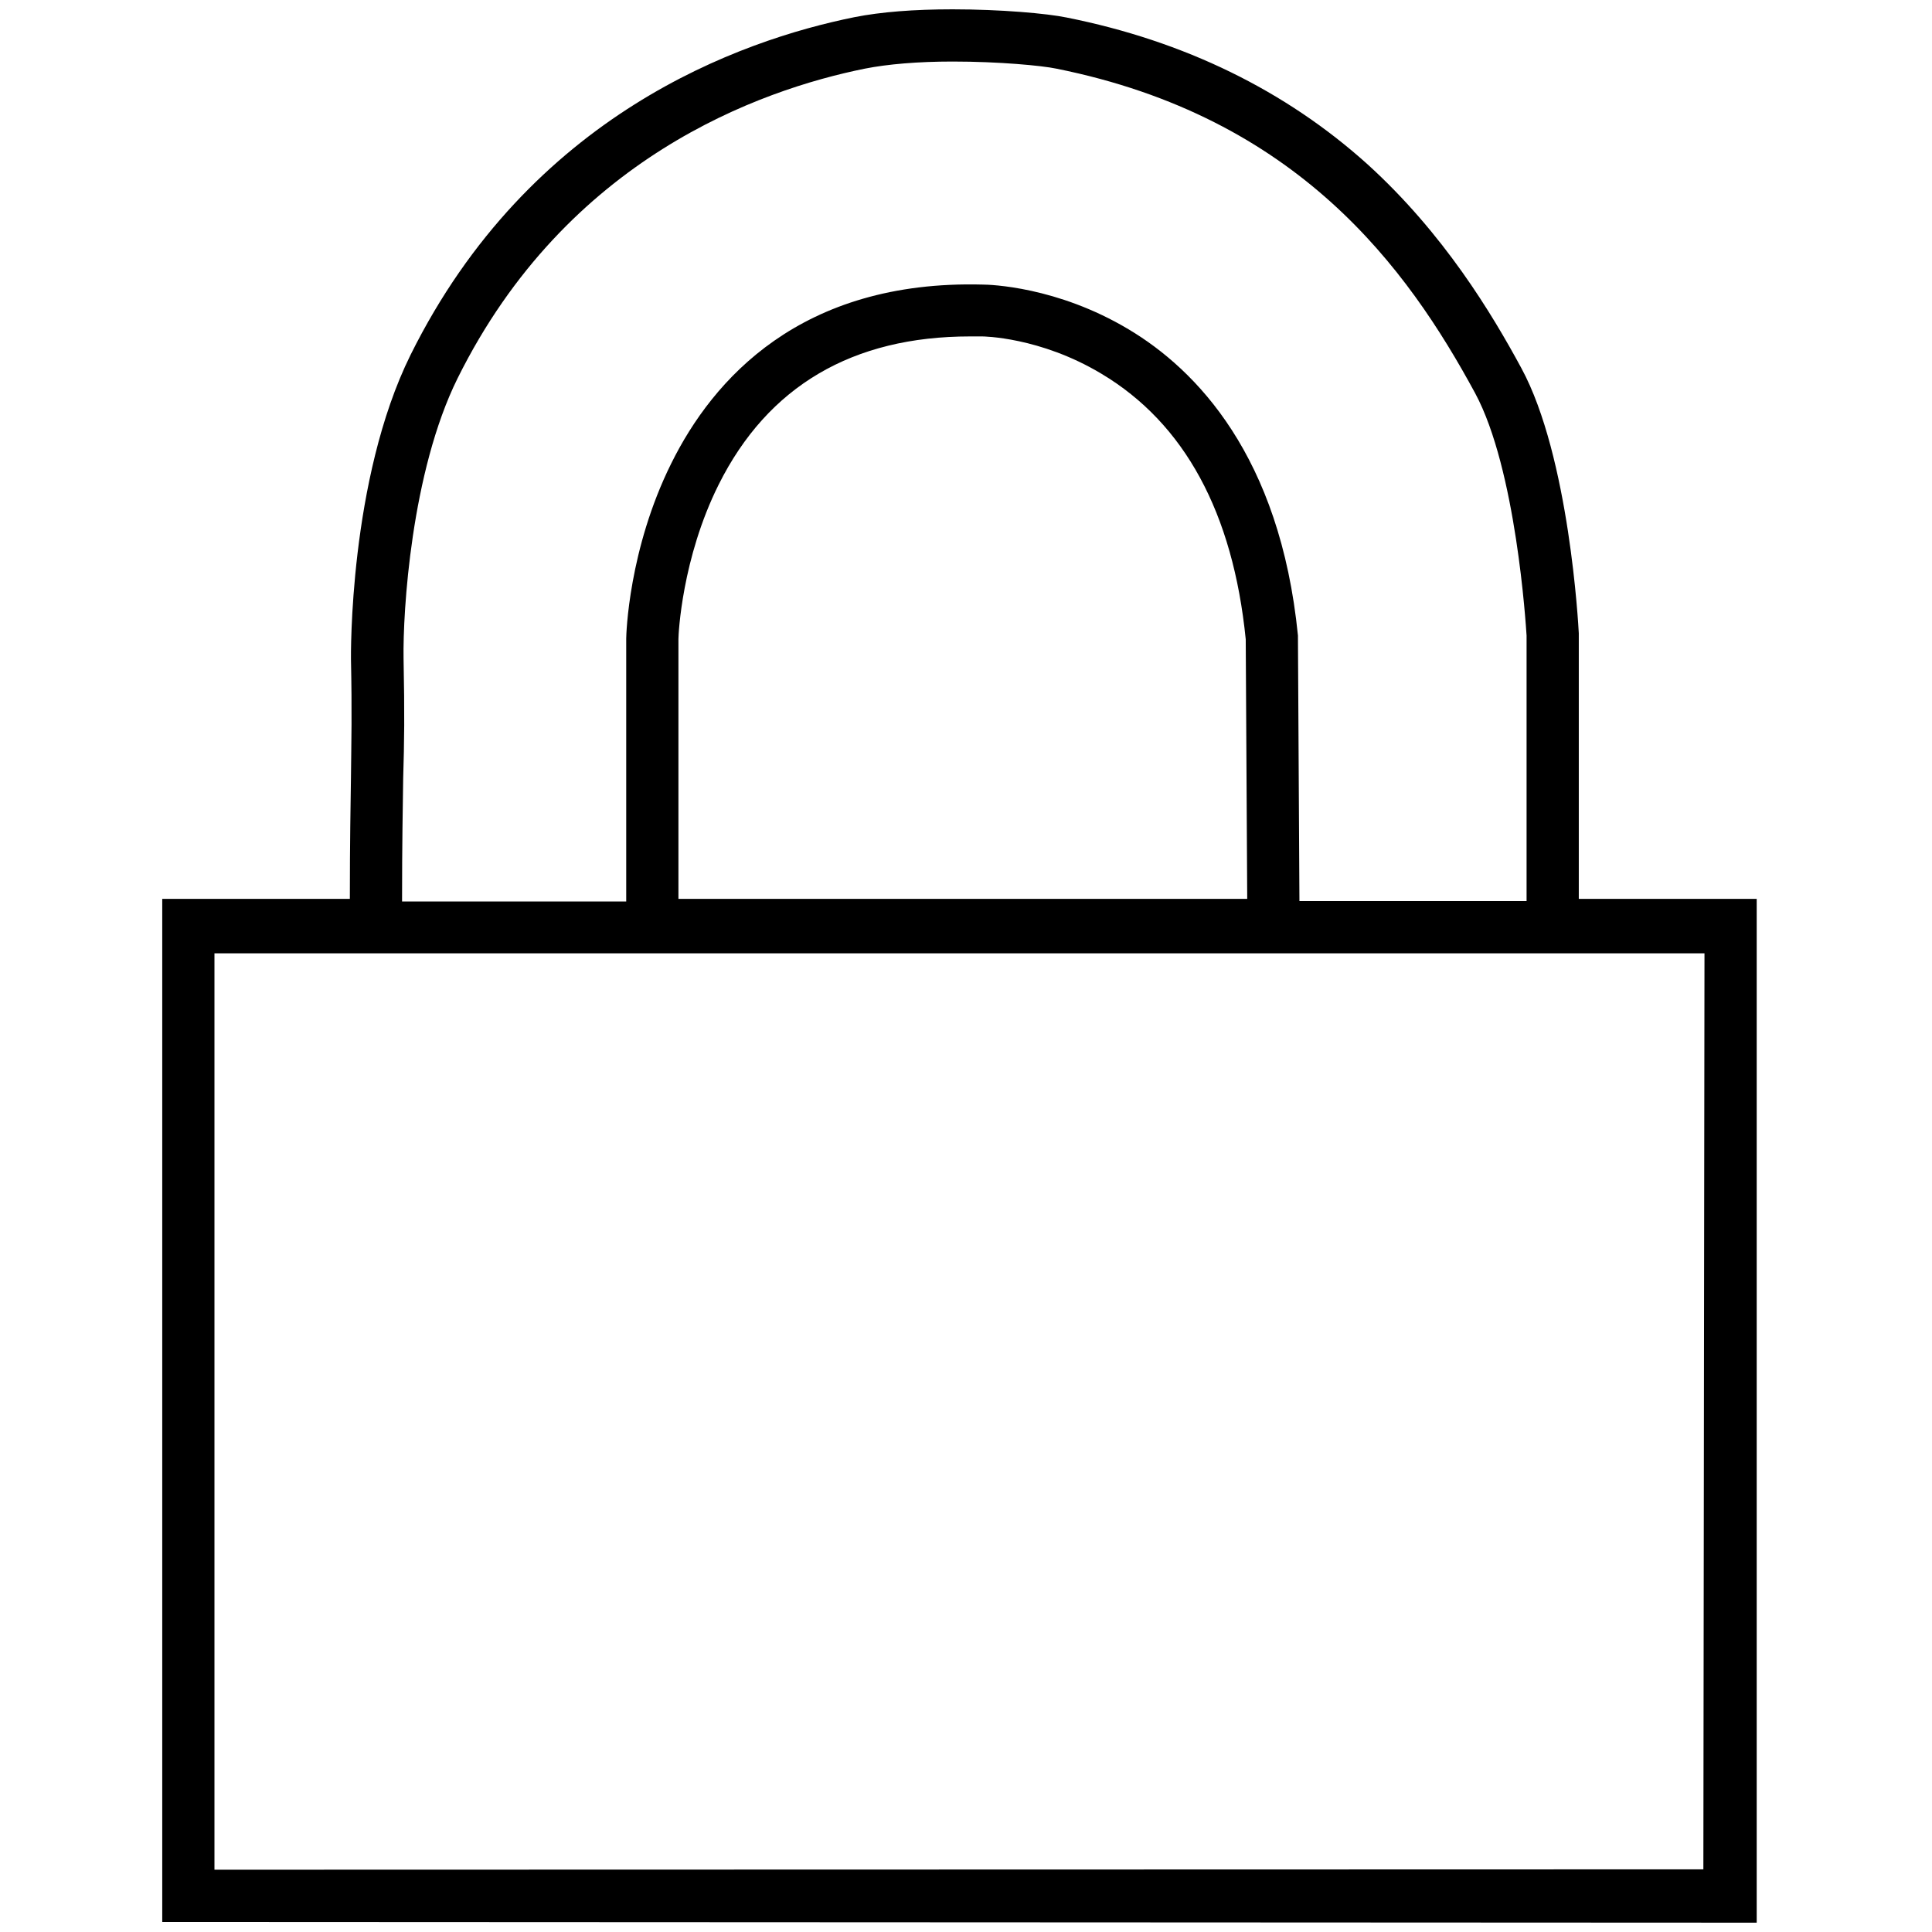 <svg version="1.1" class="dibsvg-svg" id="lock" viewBox="0 0 518 518" xmlns="http://www.w3.org/2000/svg" xmlns:xlink="http://www.w3.org/1999/xlink">
    <g>
        <path class="st0" d="M423.3,241v-70.8l0-0.4c-0.1-1.9-2.5-47.3-15.4-71.1c-7.9-14.6-20.8-36.1-41.3-54.7
                C344.7,24.3,317.6,11,286,4.7c-5.3-1.1-17.8-2.2-30.6-2.2c-10.4,0-19.2,0.7-26.3,2.1c-30.7,6.2-87,26.1-119,90.5
                c-16.6,33.5-16,81.1-16,81.6c0.3,14.7,0.1,21.4,0,31.6c-0.1,7.6-0.3,16.9-0.3,32.7H43.5v274.3l427.5,0.2V241H423.3z M108.2,176.5
                c-0.2-12.3,2-49.9,14.5-75.1c29.3-59,81-77.3,109.2-83c6.1-1.2,14.2-1.9,23.5-1.9c12.5,0,24,1.1,27.8,1.9
                c64.8,13,94.1,53.4,112.3,87c11,20.4,13.6,62,13.8,65v71.2h-60.9L348,171l0-0.6c-4.8-48.2-27.3-71.3-45.4-82.1
                c-19.2-11.5-37.3-12-39.1-12c-48.9-1.3-72.4,25.5-83.5,47.9c-11.5,23.1-12.1,46-12.1,47l0,70.5h-60.1c0-16,0.2-25.3,0.3-33
                C108.4,198.7,108.5,191.5,108.2,176.5z M181.9,241v-69.7c0-1.2,0.9-21.6,10.8-41.4c13.2-26.4,35.9-39.7,67.4-39.7c1,0,2,0,3,0
                l0.2,0c0.2,0,15.5,0.1,32,10c22.3,13.3,35.3,37.3,38.7,71.2l0.4,69.6H181.9z M57.5,501.3V255.6h399.5l-0.3,245.6L57.5,501.3z"/>
    </g>
</svg>